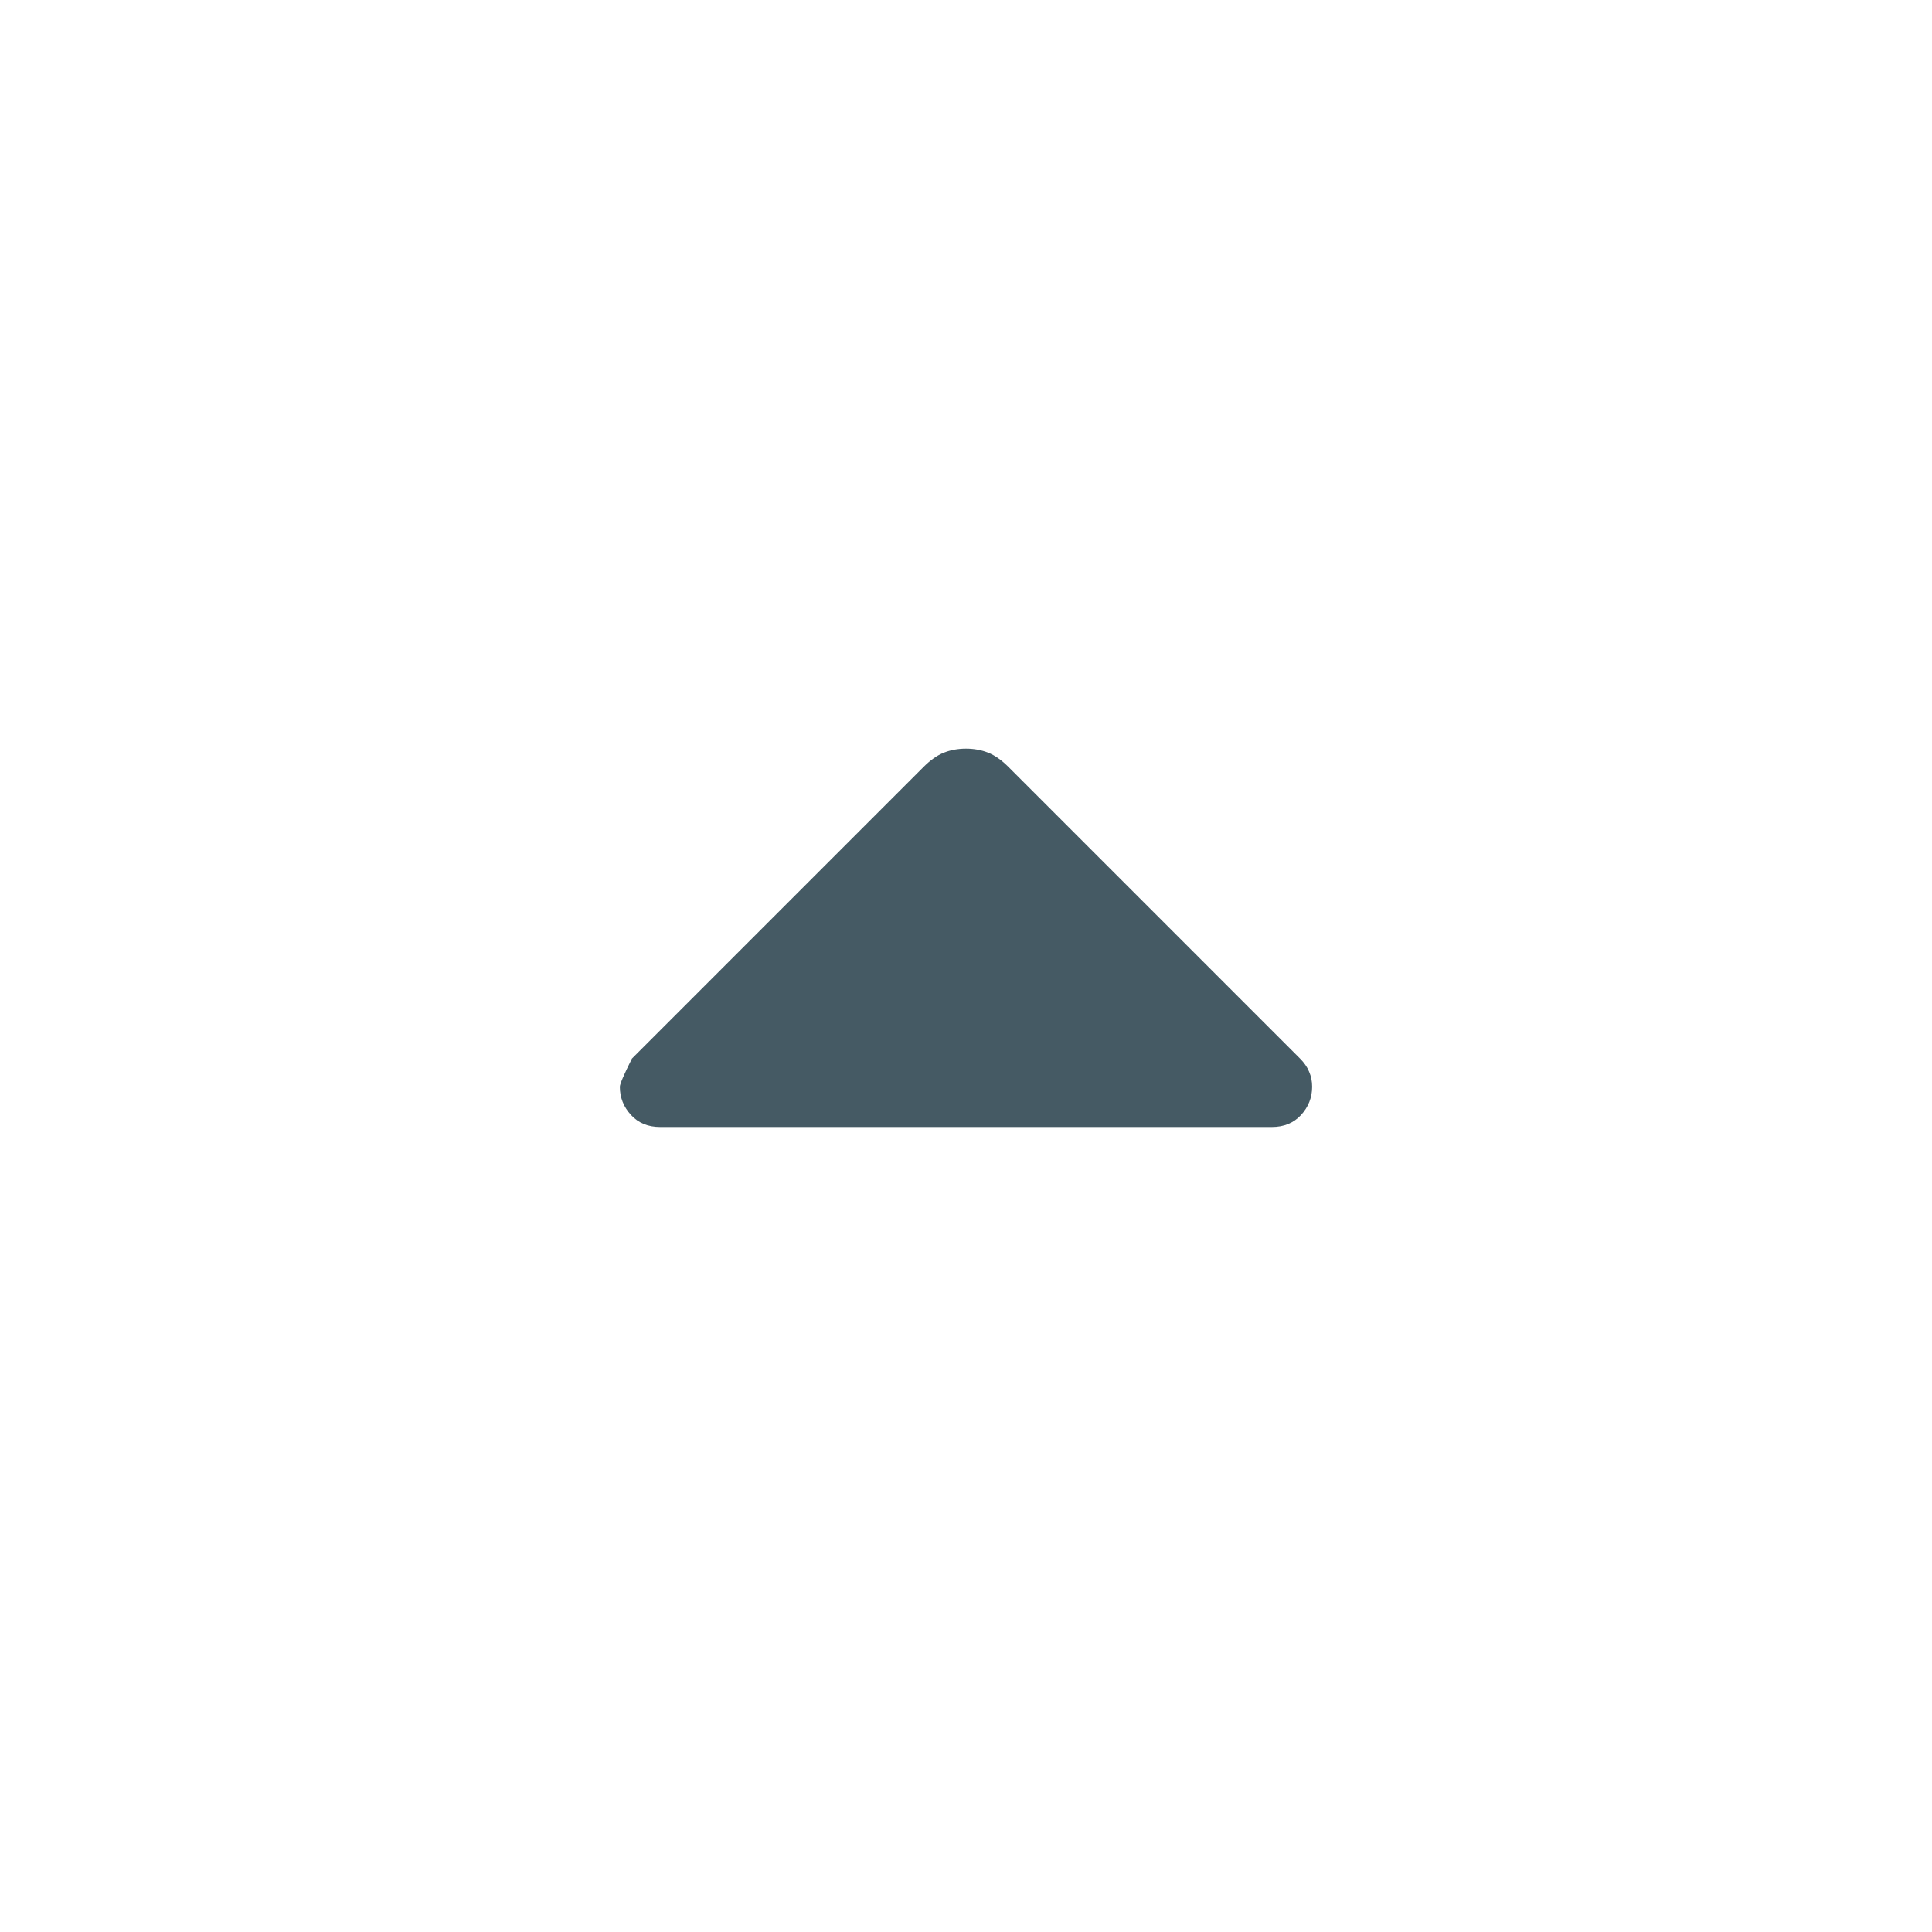 <svg width="24" height="24" viewBox="0 0 24 24" fill="none" xmlns="http://www.w3.org/2000/svg">
<g id="arrow-drop-up">
<path id="vector" d="M8.2 14C8.05 14 7.929 13.95 7.838 13.85C7.746 13.75 7.7 13.633 7.7 13.5C7.7 13.467 7.75 13.35 7.85 13.15L11.475 9.525C11.558 9.442 11.642 9.383 11.725 9.35C11.808 9.317 11.9 9.3 12 9.3C12.1 9.3 12.192 9.317 12.275 9.35C12.358 9.383 12.442 9.442 12.525 9.525L16.15 13.15C16.2 13.2 16.238 13.254 16.262 13.312C16.288 13.371 16.3 13.433 16.3 13.5C16.3 13.633 16.254 13.75 16.163 13.85C16.071 13.95 15.95 14 15.8 14H8.2Z" fill="#455A64"/>
</g>
</svg>
